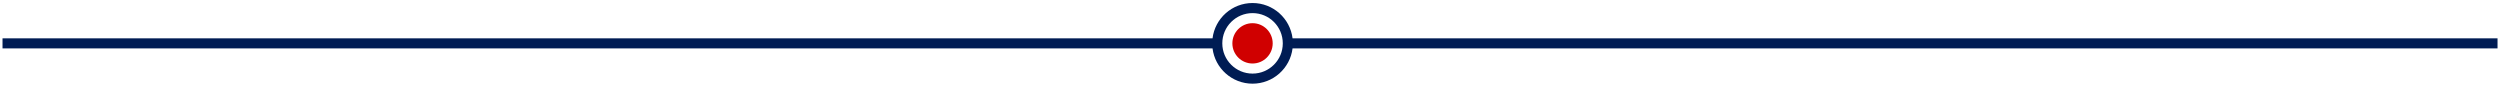 <svg width="501" height="17" viewBox="0 0 501 17" fill="none" xmlns="http://www.w3.org/2000/svg">
<path d="M255.048 8.687C255.048 10.919 253.239 12.727 251.007 12.727C248.776 12.727 246.967 10.919 246.967 8.687C246.967 6.456 248.776 4.647 251.007 4.647C253.239 4.647 255.048 6.456 255.048 8.687Z" fill="#D00000"/>
<path fill-rule="evenodd" clip-rule="evenodd" d="M257.071 8.687C257.071 12.034 254.358 14.748 251.011 14.748C247.663 14.748 244.95 12.034 244.95 8.687C244.95 5.34 247.663 2.627 251.011 2.627C254.358 2.627 257.071 5.34 257.071 8.687ZM259.029 9.697C258.532 13.684 255.131 16.768 251.011 16.768C246.89 16.768 243.489 13.684 242.992 9.697H0.506V7.677H242.992C243.489 3.691 246.89 0.606 251.011 0.606C255.131 0.606 258.532 3.691 259.029 7.677H500.505V9.697H259.029Z" fill="url(#paint0_linear_1_2240)"/>
<defs>
<linearGradient id="paint0_linear_1_2240" x1="500.505" y1="8.687" x2="0.506" y2="8.69" gradientUnits="userSpaceOnUse">
<stop stop-color="#001C54"/>
<stop offset="1" stop-color="#001C54"/>
</linearGradient>
</defs>
</svg>
